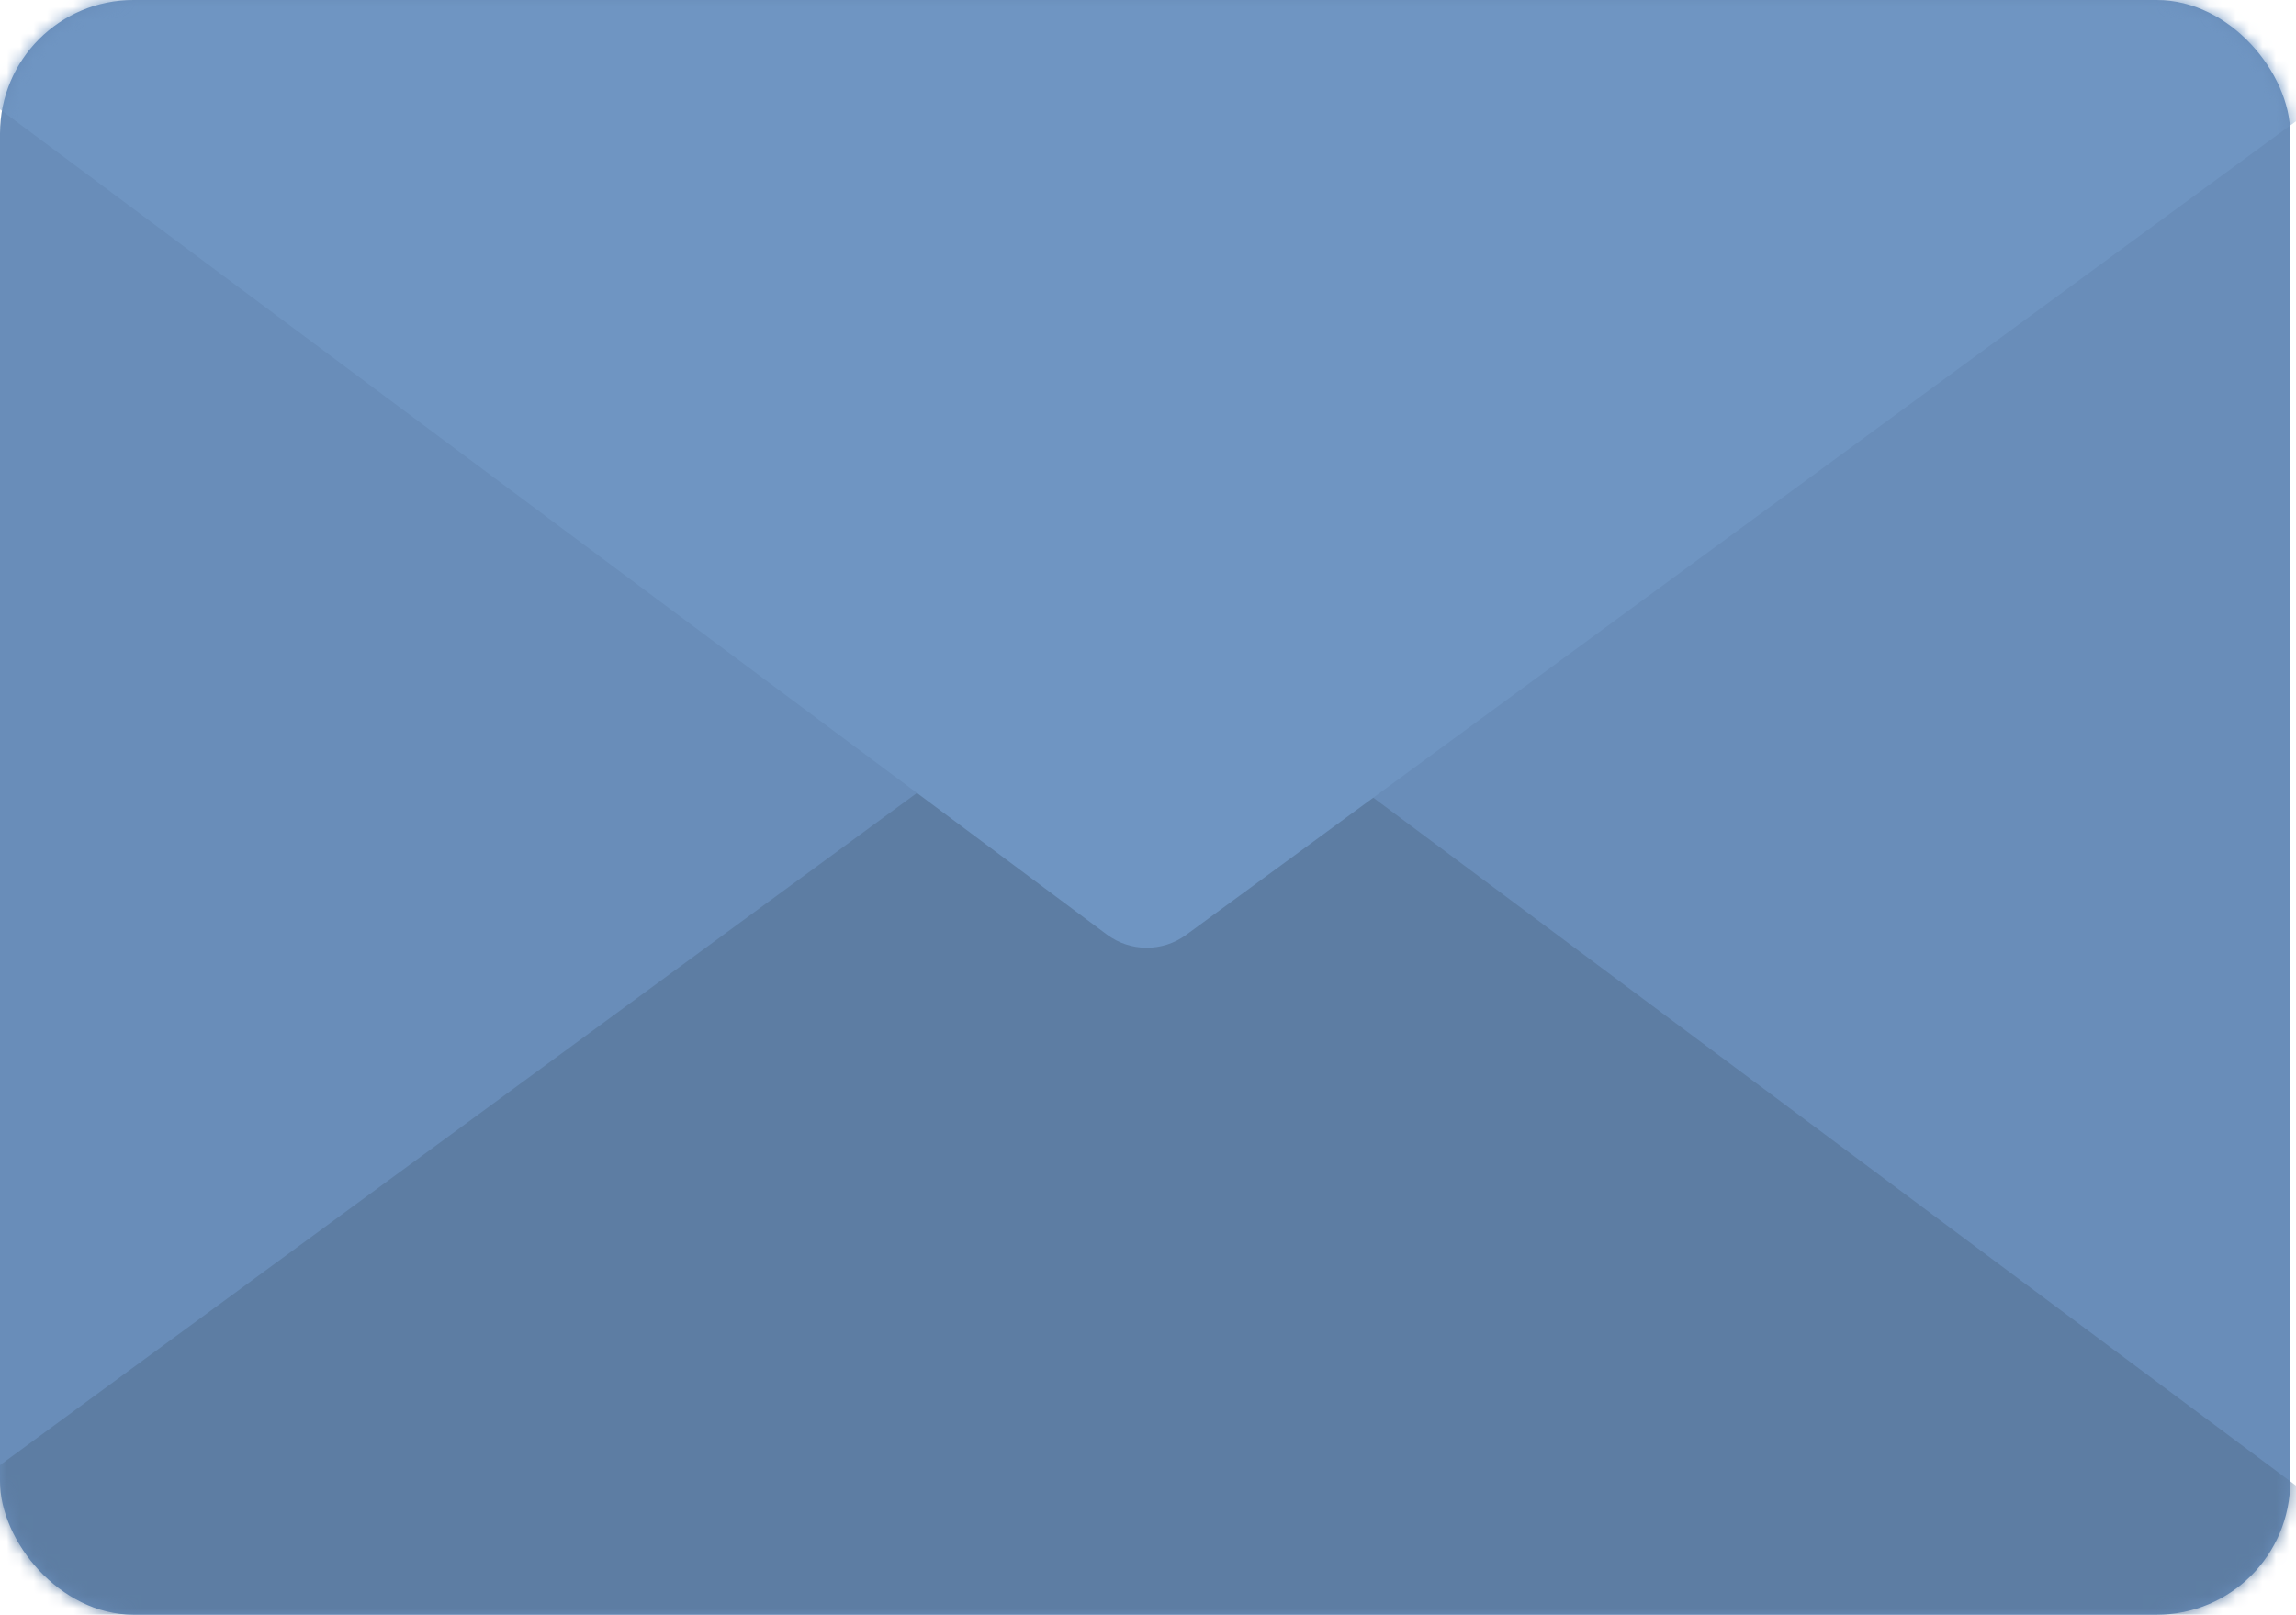 <svg width="172" height="121" viewBox="0 0 172 121" fill="none" xmlns="http://www.w3.org/2000/svg">
<rect width="171.567" height="121" rx="10" fill="#698DB9"/>
<mask id="mask0_146_92" style="mask-type:alpha" maskUnits="userSpaceOnUse" x="0" y="0" width="172" height="121">
<rect width="171.567" height="121" rx="10" fill="#D9D9D9"/>
</mask>
<g mask="url(#mask0_146_92)">
<path d="M88.651 49.164L180.16 117.408C184.017 120.285 181.983 126.417 177.171 126.417L-7.398 126.417C-12.231 126.417 -14.252 120.242 -10.355 117.384L82.705 49.141C84.477 47.841 86.889 47.851 88.651 49.164Z" fill="#5D7DA3"/>
<path d="M82.916 70.028L-8.593 1.784C-12.45 -1.093 -10.415 -7.225 -5.604 -7.225H178.965C183.798 -7.225 185.819 -1.05 181.922 1.807L88.862 70.051C87.09 71.351 84.678 71.341 82.916 70.028Z" fill="#6F95C2"/>
</g>
</svg>
